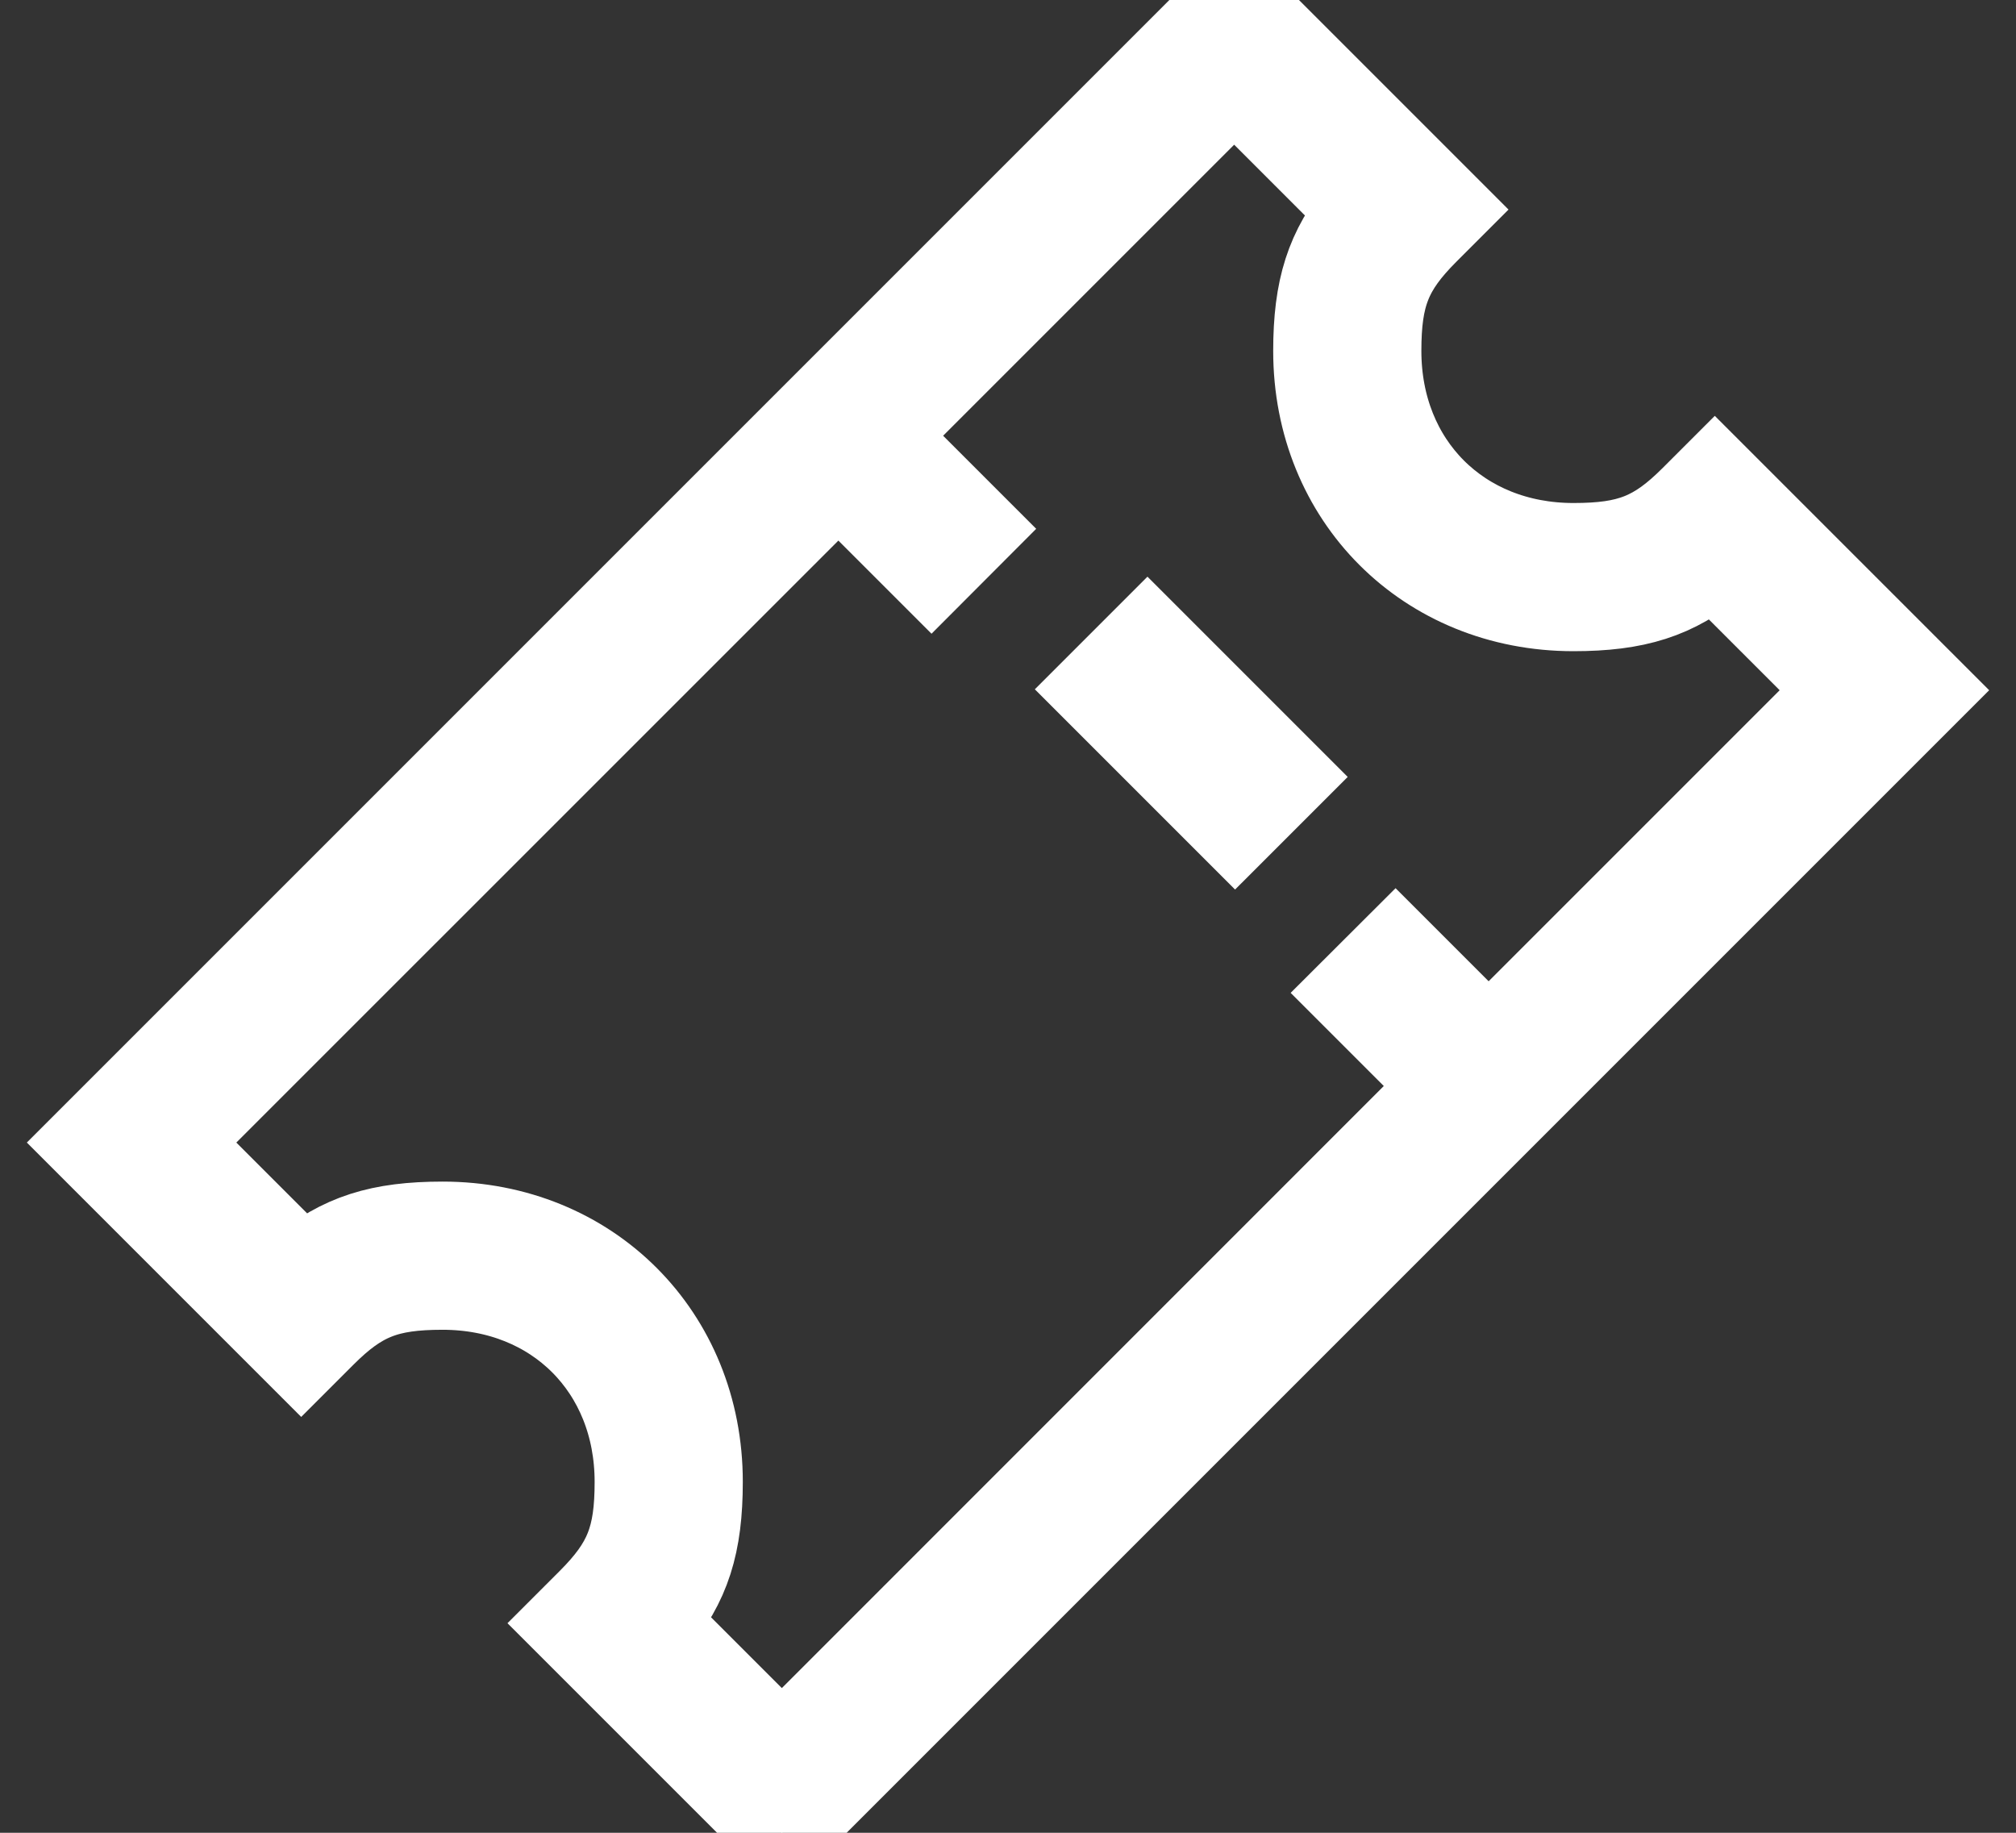 <?xml version="1.0" encoding="UTF-8"?>
<svg width="22px" height="20px" viewBox="0 0 22 20" version="1.1" xmlns="http://www.w3.org/2000/svg" xmlns:xlink="http://www.w3.org/1999/xlink">
    <rect x="0" y="0" width="22" height="20" fill="#333333" stroke="none"/>
    <!-- Generator: Sketch 52.6 (67491) - http://www.bohemiancoding.com/sketch -->
    <title>Icone - My tickets White</title>
    <desc>Created with Sketch.</desc>
    <g id="Page-1" stroke="none" stroke-width="1" fill="none" fill-rule="evenodd">
        <g id="Menu" transform="translate(-15, -198)" fill="#FFFFFF" fill-rule="nonzero" stroke="#FFFFFF">
            <g id="Icone---My-tickets-White" transform="translate(16, 198)">
                <path d="M17.713,5.245 L17.495,5.463 C17.086,5.871 16.789,5.989 16.17,5.989 C14.919,5.989 14.011,5.081 14.011,3.83 C14.011,3.211 14.129,2.914 14.537,2.505 L14.755,2.287 L12.468,0 L0,12.468 L2.287,14.755 L2.505,14.537 C2.914,14.129 3.211,14.011 3.83,14.011 C5.081,14.011 5.989,14.919 5.989,16.17 C5.989,16.789 5.871,17.086 5.463,17.495 L5.245,17.713 L7.532,20 L20,7.532 L17.713,5.245 Z M6.108,17.704 C6.476,17.265 6.606,16.843 6.606,16.17 C6.606,14.587 5.413,13.394 3.83,13.394 C3.157,13.394 2.735,13.524 2.296,13.892 L0.872,12.468 L8.149,5.192 L9.165,6.208 L9.601,5.771 L8.585,4.755 L12.468,0.872 L13.892,2.296 C13.524,2.735 13.394,3.157 13.394,3.83 C13.394,5.413 14.587,6.606 16.17,6.606 C16.843,6.606 17.265,6.476 17.704,6.108 L19.128,7.532 L15.245,11.415 L14.229,10.399 L13.792,10.835 L14.808,11.851 L7.532,19.128 L6.108,17.704 Z M12.478,9 L11,7.522 L11.522,7 L13,8.478 L12.478,9 Z" id="Shape"></path>
            </g>
        </g>
    </g>
</svg>